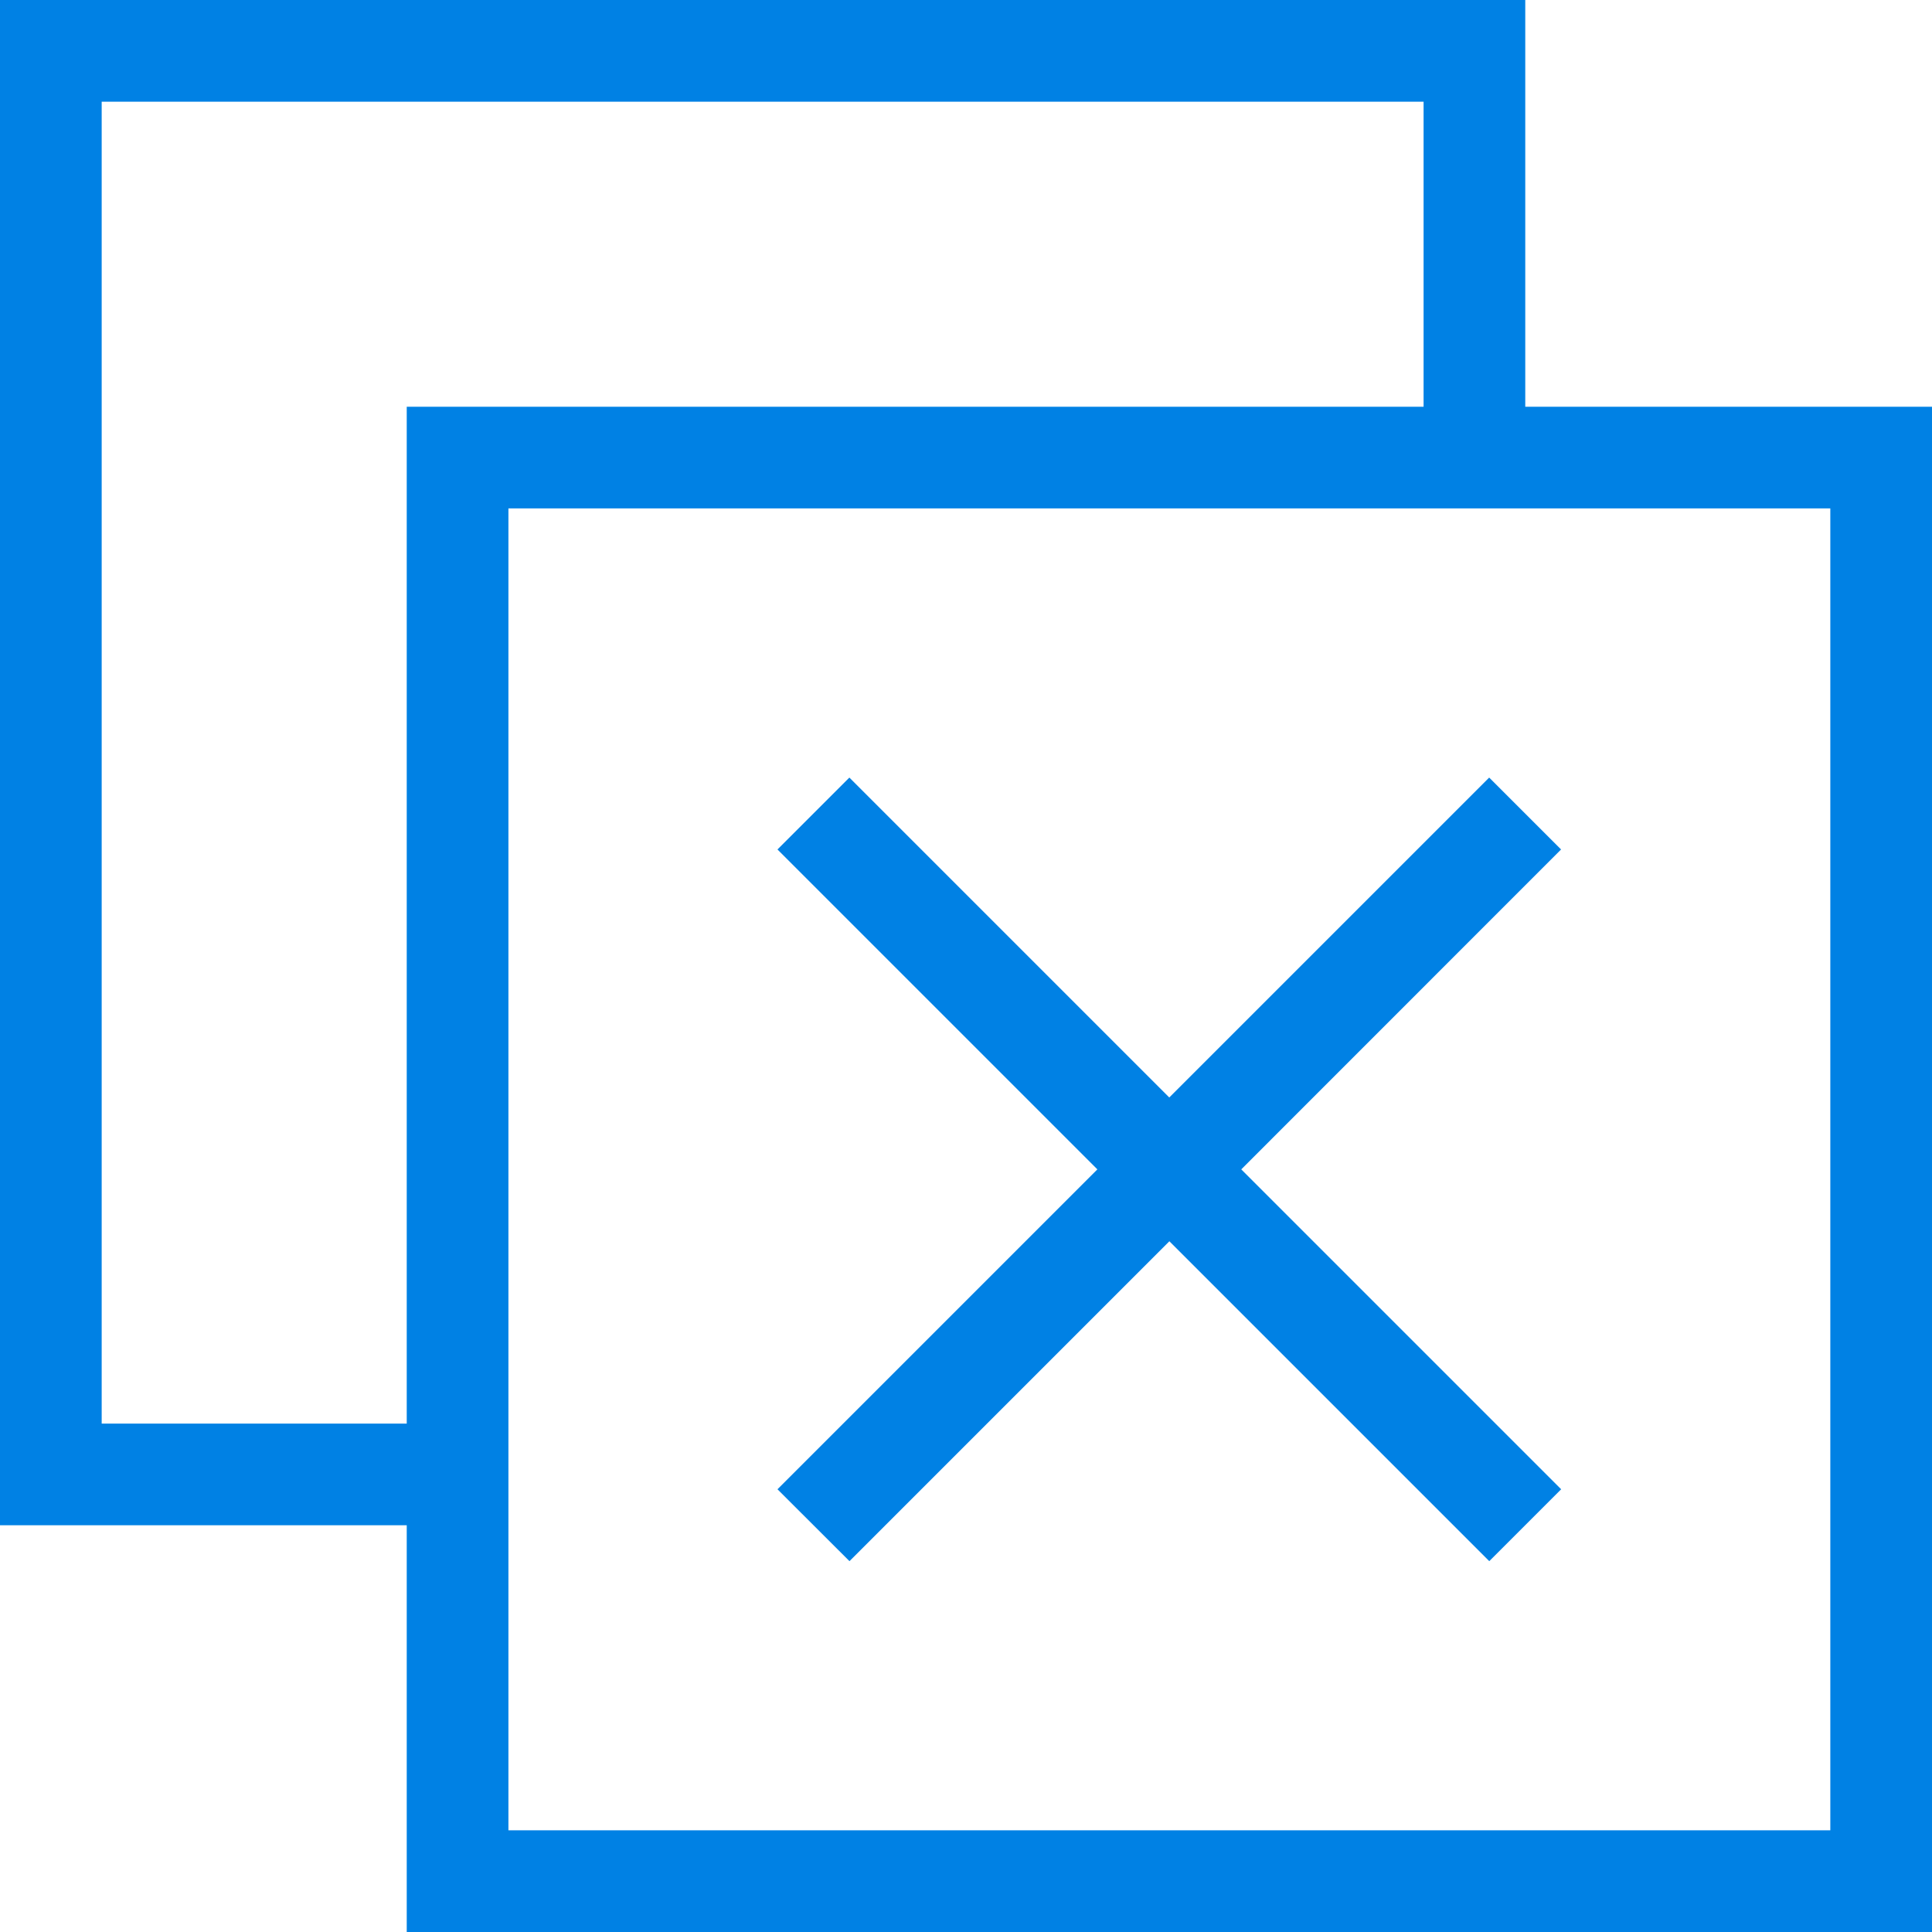 <svg xmlns="http://www.w3.org/2000/svg" viewBox="0 0 19 19" enable-background="new 0 0 19 19"><style type="text/css">.icon-asx-blue{fill:#0081E4;}</style><path class="icon-asx-blue" d="M15 4v-4h-15v15h4v4h15v-15h-4zm-11 10h-3v-13h13v3h-10v10zm14 4h-13v-13h13v13zm-10.354-3.354l3.146-3.146-3.146-3.146.707-.707 3.146 3.146 3.146-3.146.707.707-3.145 3.146 3.146 3.146-.707.707-3.146-3.146-3.146 3.146-.708-.707z"/></svg>